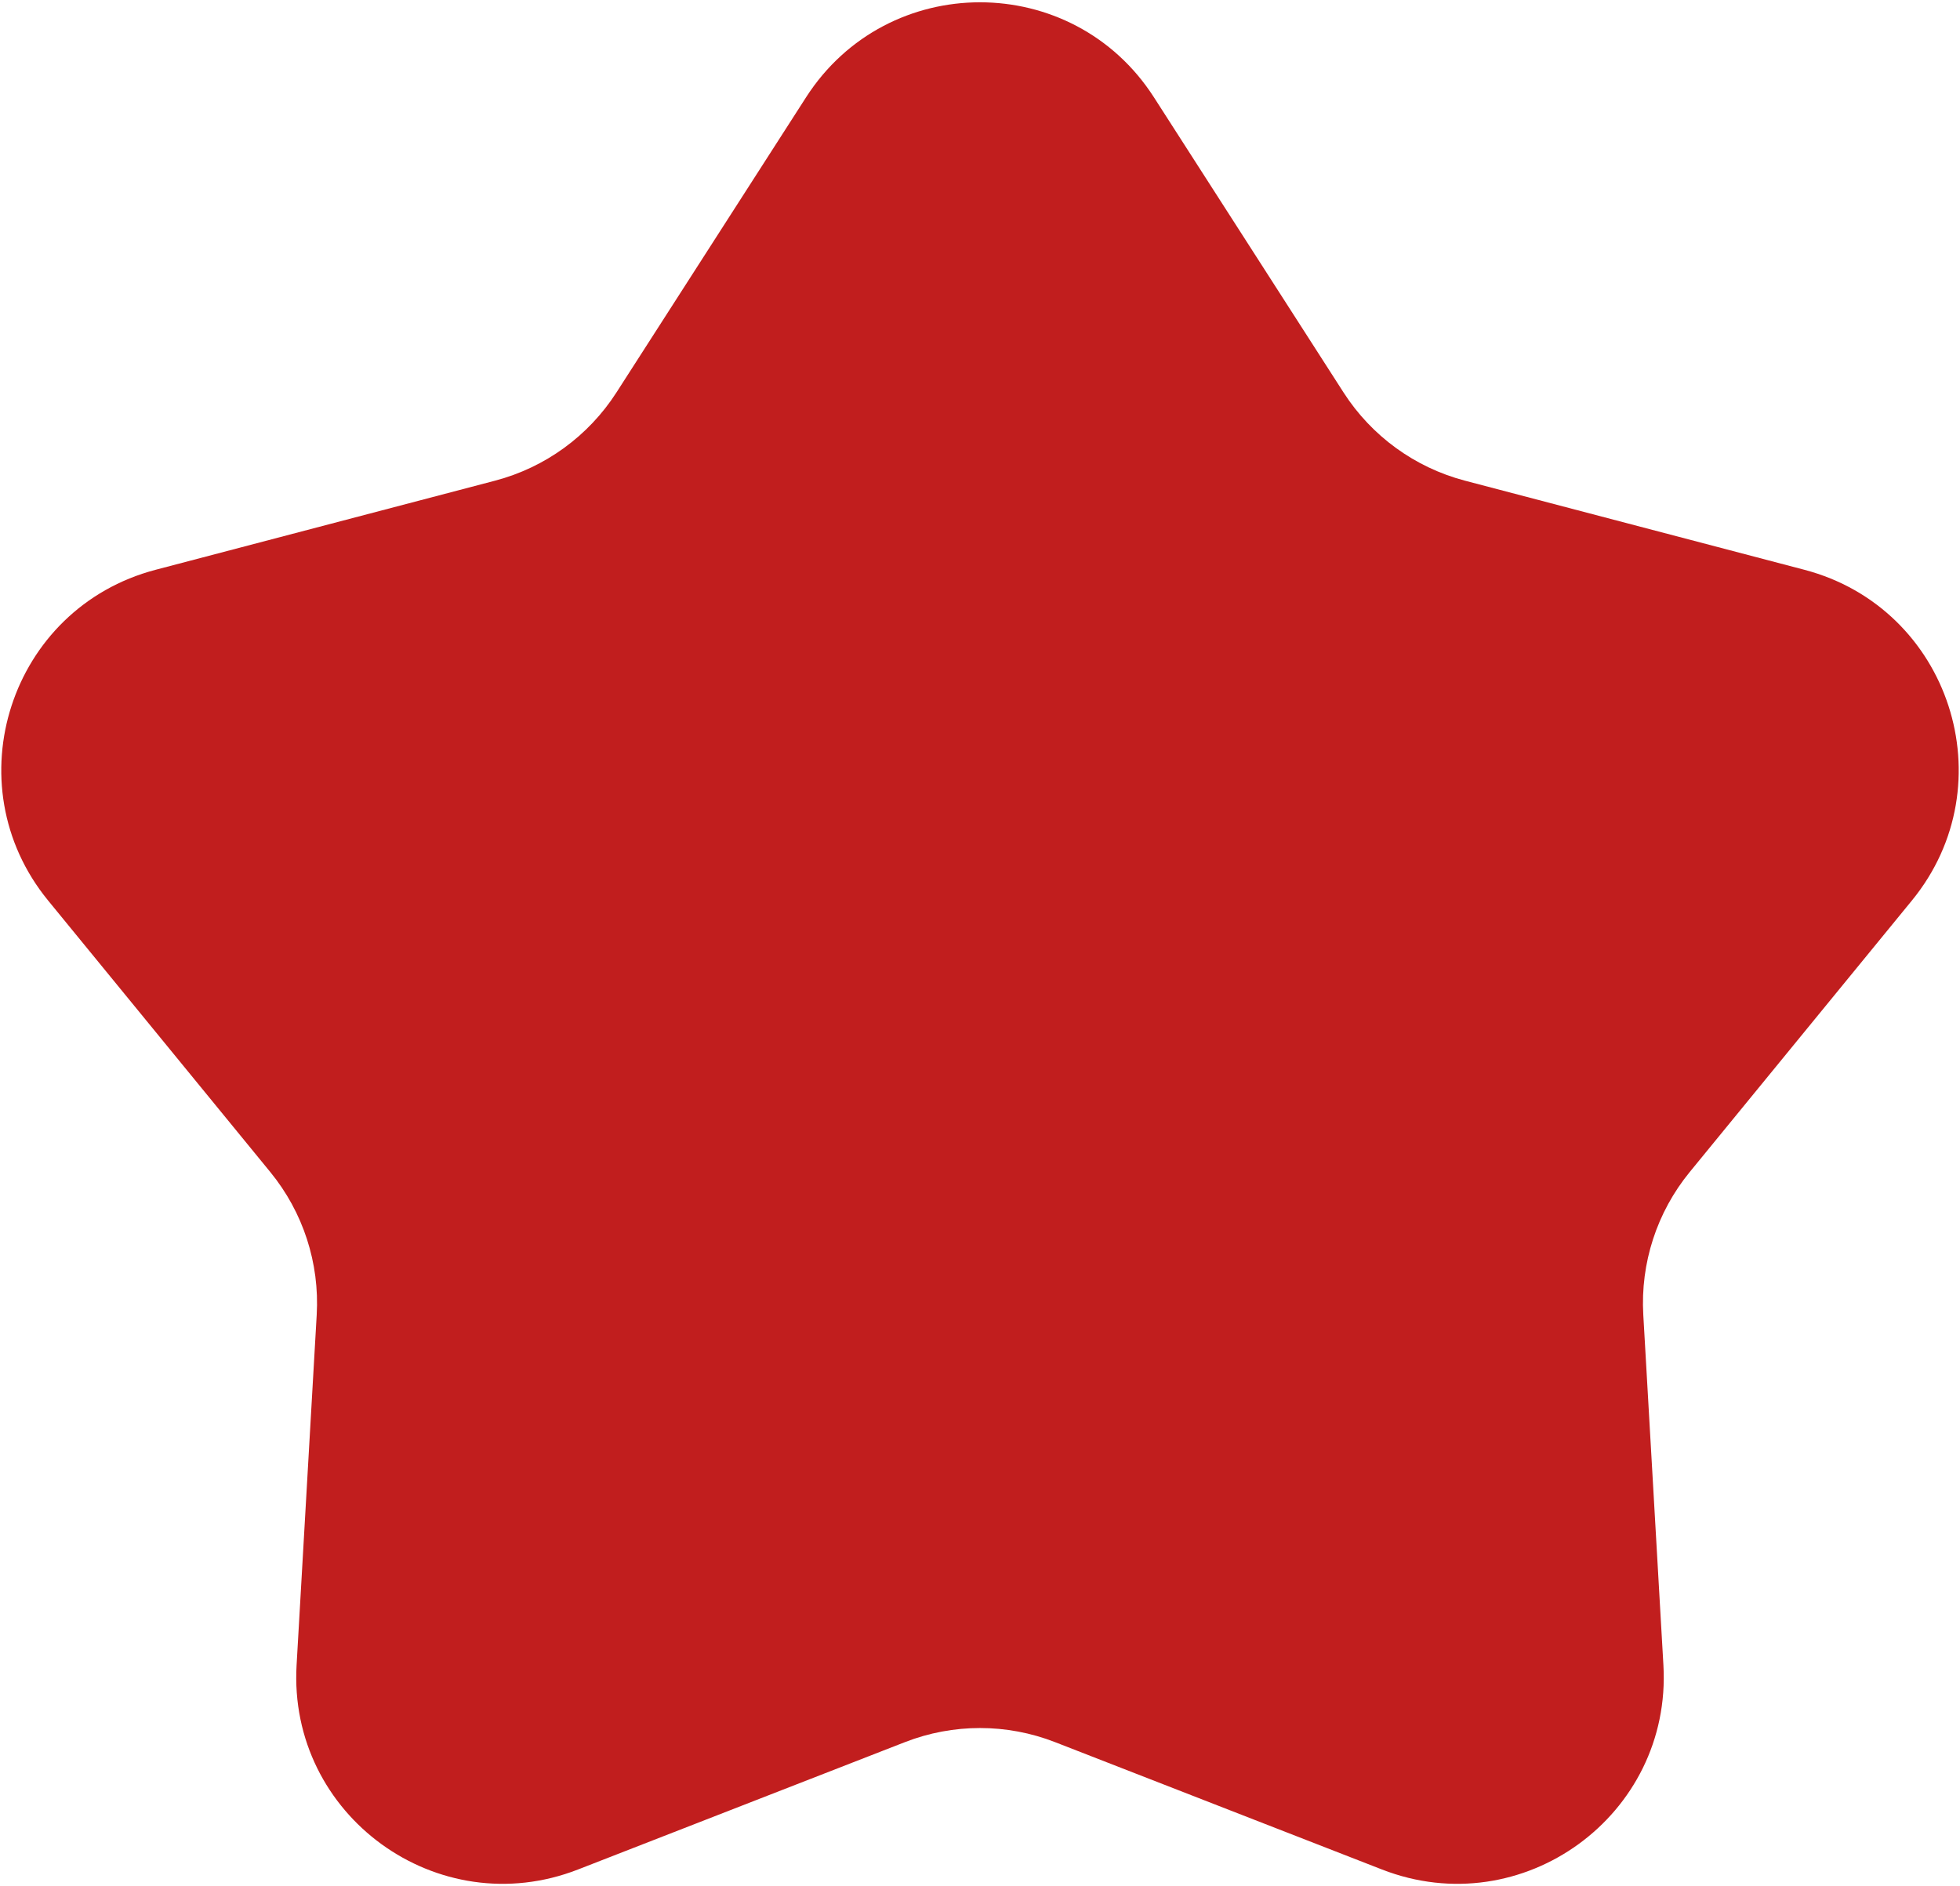<svg width="531" height="511" viewBox="0 0 531 511" fill="none" xmlns="http://www.w3.org/2000/svg">
<path d="M218.382 26.358C240.423 -7.957 290.577 -7.957 312.618 26.358L363.994 106.346C371.578 118.152 383.318 126.682 396.89 130.246L488.839 154.39C528.285 164.748 543.784 212.448 517.96 244.014L457.763 317.593C448.877 328.454 444.393 342.255 445.198 356.264L450.649 451.174C452.988 491.89 412.412 521.371 374.411 506.565L285.83 472.051C272.756 466.957 258.244 466.957 245.17 472.051L156.589 506.565C118.588 521.371 78.012 491.891 80.351 451.174L85.802 356.264C86.607 342.255 82.123 328.454 73.237 317.593L13.04 244.014C-12.784 212.448 2.715 164.748 42.161 154.39L134.11 130.246C147.682 126.682 159.422 118.152 167.006 106.346L218.382 26.358Z" fill="#C11E1E"/>
</svg>
